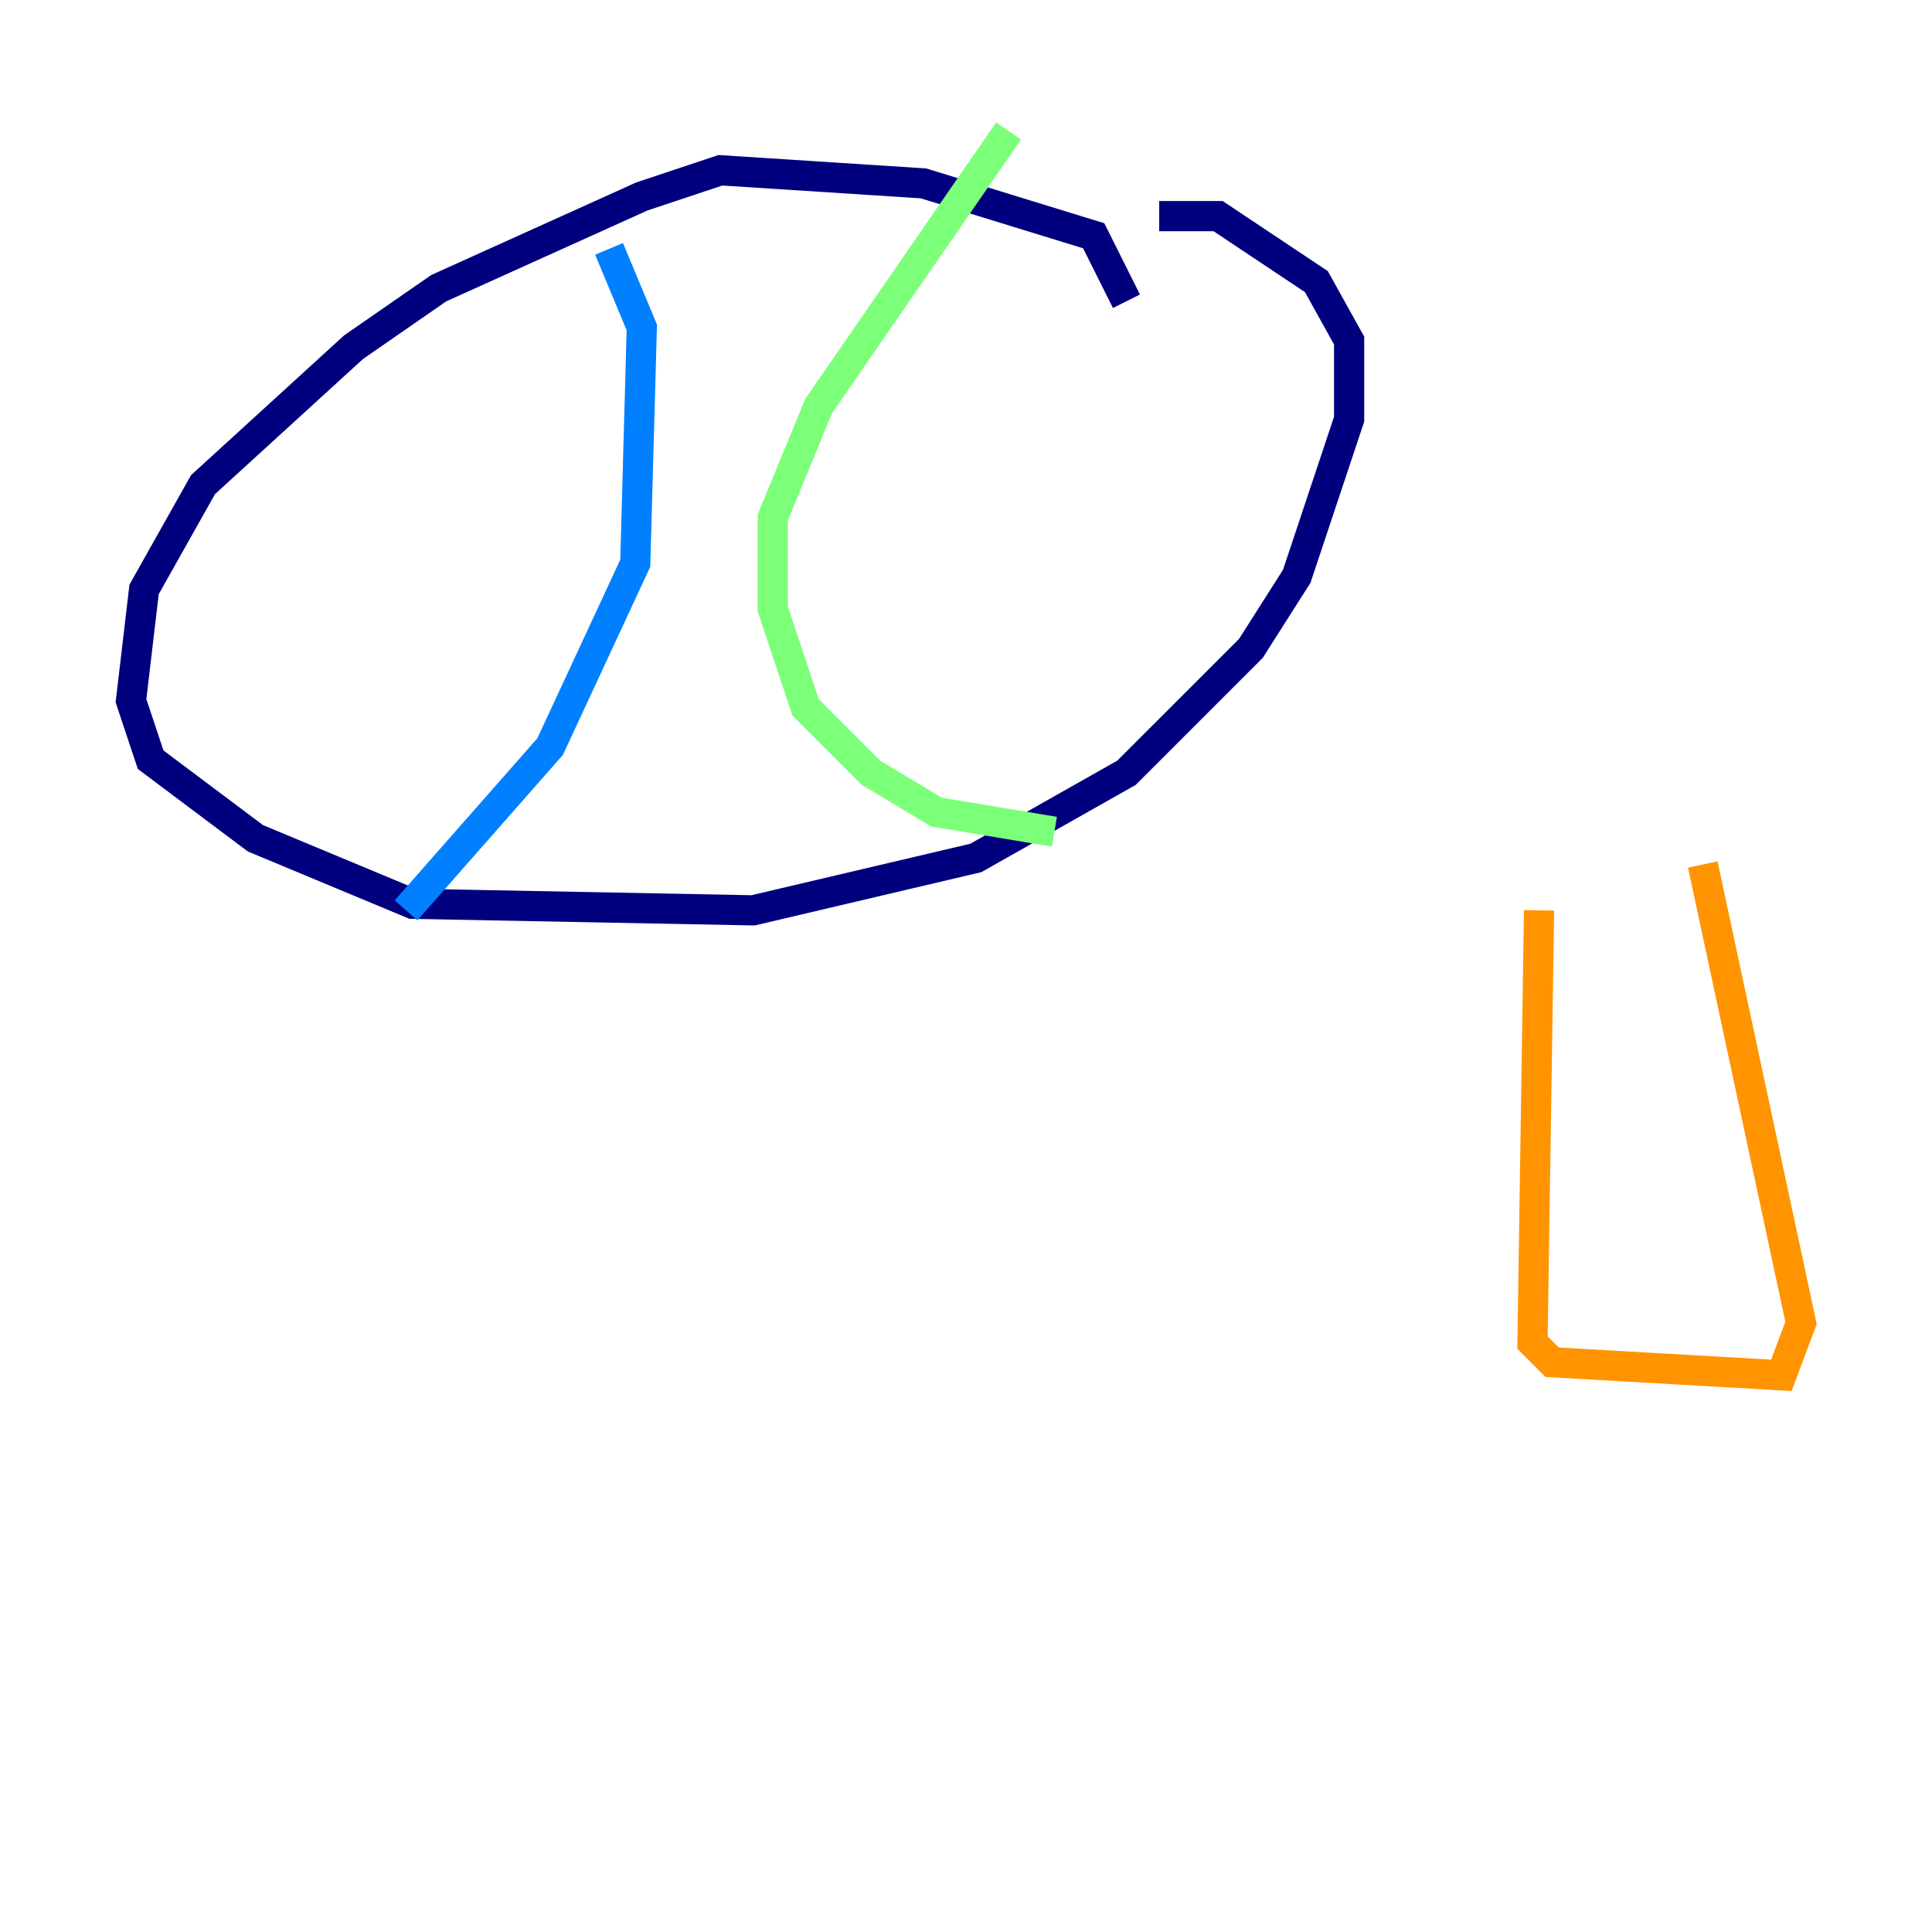 <?xml version="1.0" encoding="utf-8" ?>
<svg baseProfile="tiny" height="128" version="1.2" viewBox="0,0,128,128" width="128" xmlns="http://www.w3.org/2000/svg" xmlns:ev="http://www.w3.org/2001/xml-events" xmlns:xlink="http://www.w3.org/1999/xlink"><defs /><polyline fill="none" points="74.63,19.959 72.461,15.62 61.18,12.149 47.729,11.281 42.522,13.017 29.071,19.091 23.43,22.997 13.451,32.108 9.546,39.051 8.678,46.427 9.98,50.332 16.922,55.539 27.336,59.878 49.898,60.312 64.651,56.841 74.63,51.2 82.875,42.956 85.912,38.183 89.383,27.77 89.383,22.563 87.214,18.658 80.705,14.319 76.8,14.319" stroke="#00007f" stroke-width="2" /><polyline fill="none" points="40.352,16.488 42.522,21.695 42.088,37.315 36.447,49.464 26.902,60.312" stroke="#0080ff" stroke-width="2" /><polyline fill="none" points="66.82,8.678 54.237,26.902 51.2,34.278 51.2,40.352 53.37,46.861 57.709,51.2 62.047,53.803 69.858,55.105" stroke="#7cff79" stroke-width="2" /><polyline fill="none" points="101.966,60.312 101.532,88.949 102.834,90.251 118.02,91.119 119.322,87.647 112.814,57.275" stroke="#ff9400" stroke-width="2" /><polyline fill="none" points="103.268,58.576 103.268,58.576" stroke="#7f0000" stroke-width="2" /></svg>